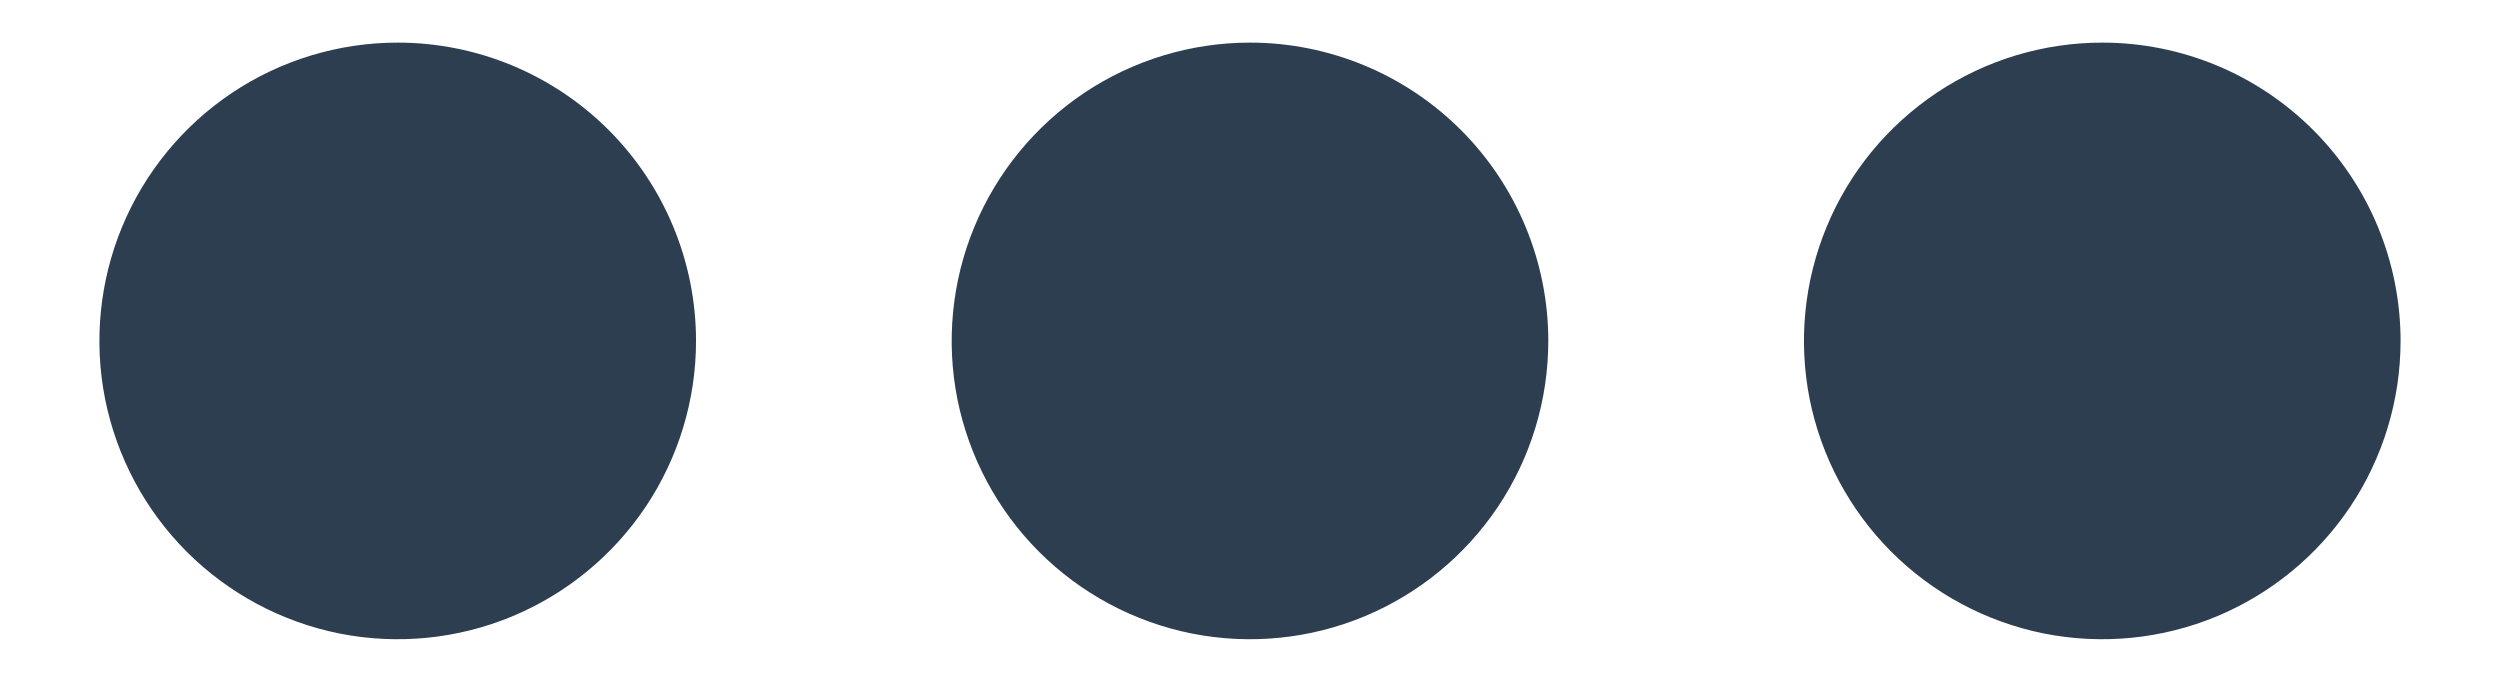 <svg width="22" height="6" viewBox="0 0 22 6" fill="none" xmlns="http://www.w3.org/2000/svg">
<path d="M13.625 3C13.625 3.519 13.471 4.027 13.183 4.458C12.894 4.89 12.484 5.226 12.005 5.425C11.525 5.624 10.997 5.676 10.488 5.575C9.979 5.473 9.511 5.223 9.144 4.856C8.777 4.489 8.527 4.021 8.425 3.512C8.324 3.003 8.376 2.475 8.575 1.995C8.774 1.516 9.11 1.106 9.542 0.817C9.973 0.529 10.481 0.375 11 0.375C11.696 0.375 12.364 0.652 12.856 1.144C13.348 1.636 13.625 2.304 13.625 3ZM3.5 0.375C2.981 0.375 2.473 0.529 2.042 0.817C1.61 1.106 1.274 1.516 1.075 1.995C0.876 2.475 0.824 3.003 0.925 3.512C1.027 4.021 1.277 4.489 1.644 4.856C2.011 5.223 2.479 5.473 2.988 5.575C3.497 5.676 4.025 5.624 4.505 5.425C4.984 5.226 5.394 4.89 5.683 4.458C5.971 4.027 6.125 3.519 6.125 3C6.125 2.304 5.848 1.636 5.356 1.144C4.864 0.652 4.196 0.375 3.5 0.375ZM18.5 0.375C17.981 0.375 17.473 0.529 17.042 0.817C16.61 1.106 16.273 1.516 16.075 1.995C15.876 2.475 15.824 3.003 15.925 3.512C16.027 4.021 16.277 4.489 16.644 4.856C17.011 5.223 17.479 5.473 17.988 5.575C18.497 5.676 19.025 5.624 19.505 5.425C19.984 5.226 20.394 4.89 20.683 4.458C20.971 4.027 21.125 3.519 21.125 3C21.125 2.655 21.057 2.314 20.925 1.995C20.793 1.677 20.6 1.388 20.356 1.144C20.112 0.9 19.823 0.707 19.505 0.575C19.186 0.443 18.845 0.375 18.5 0.375Z" fill="#2C3E50"/>
</svg>
